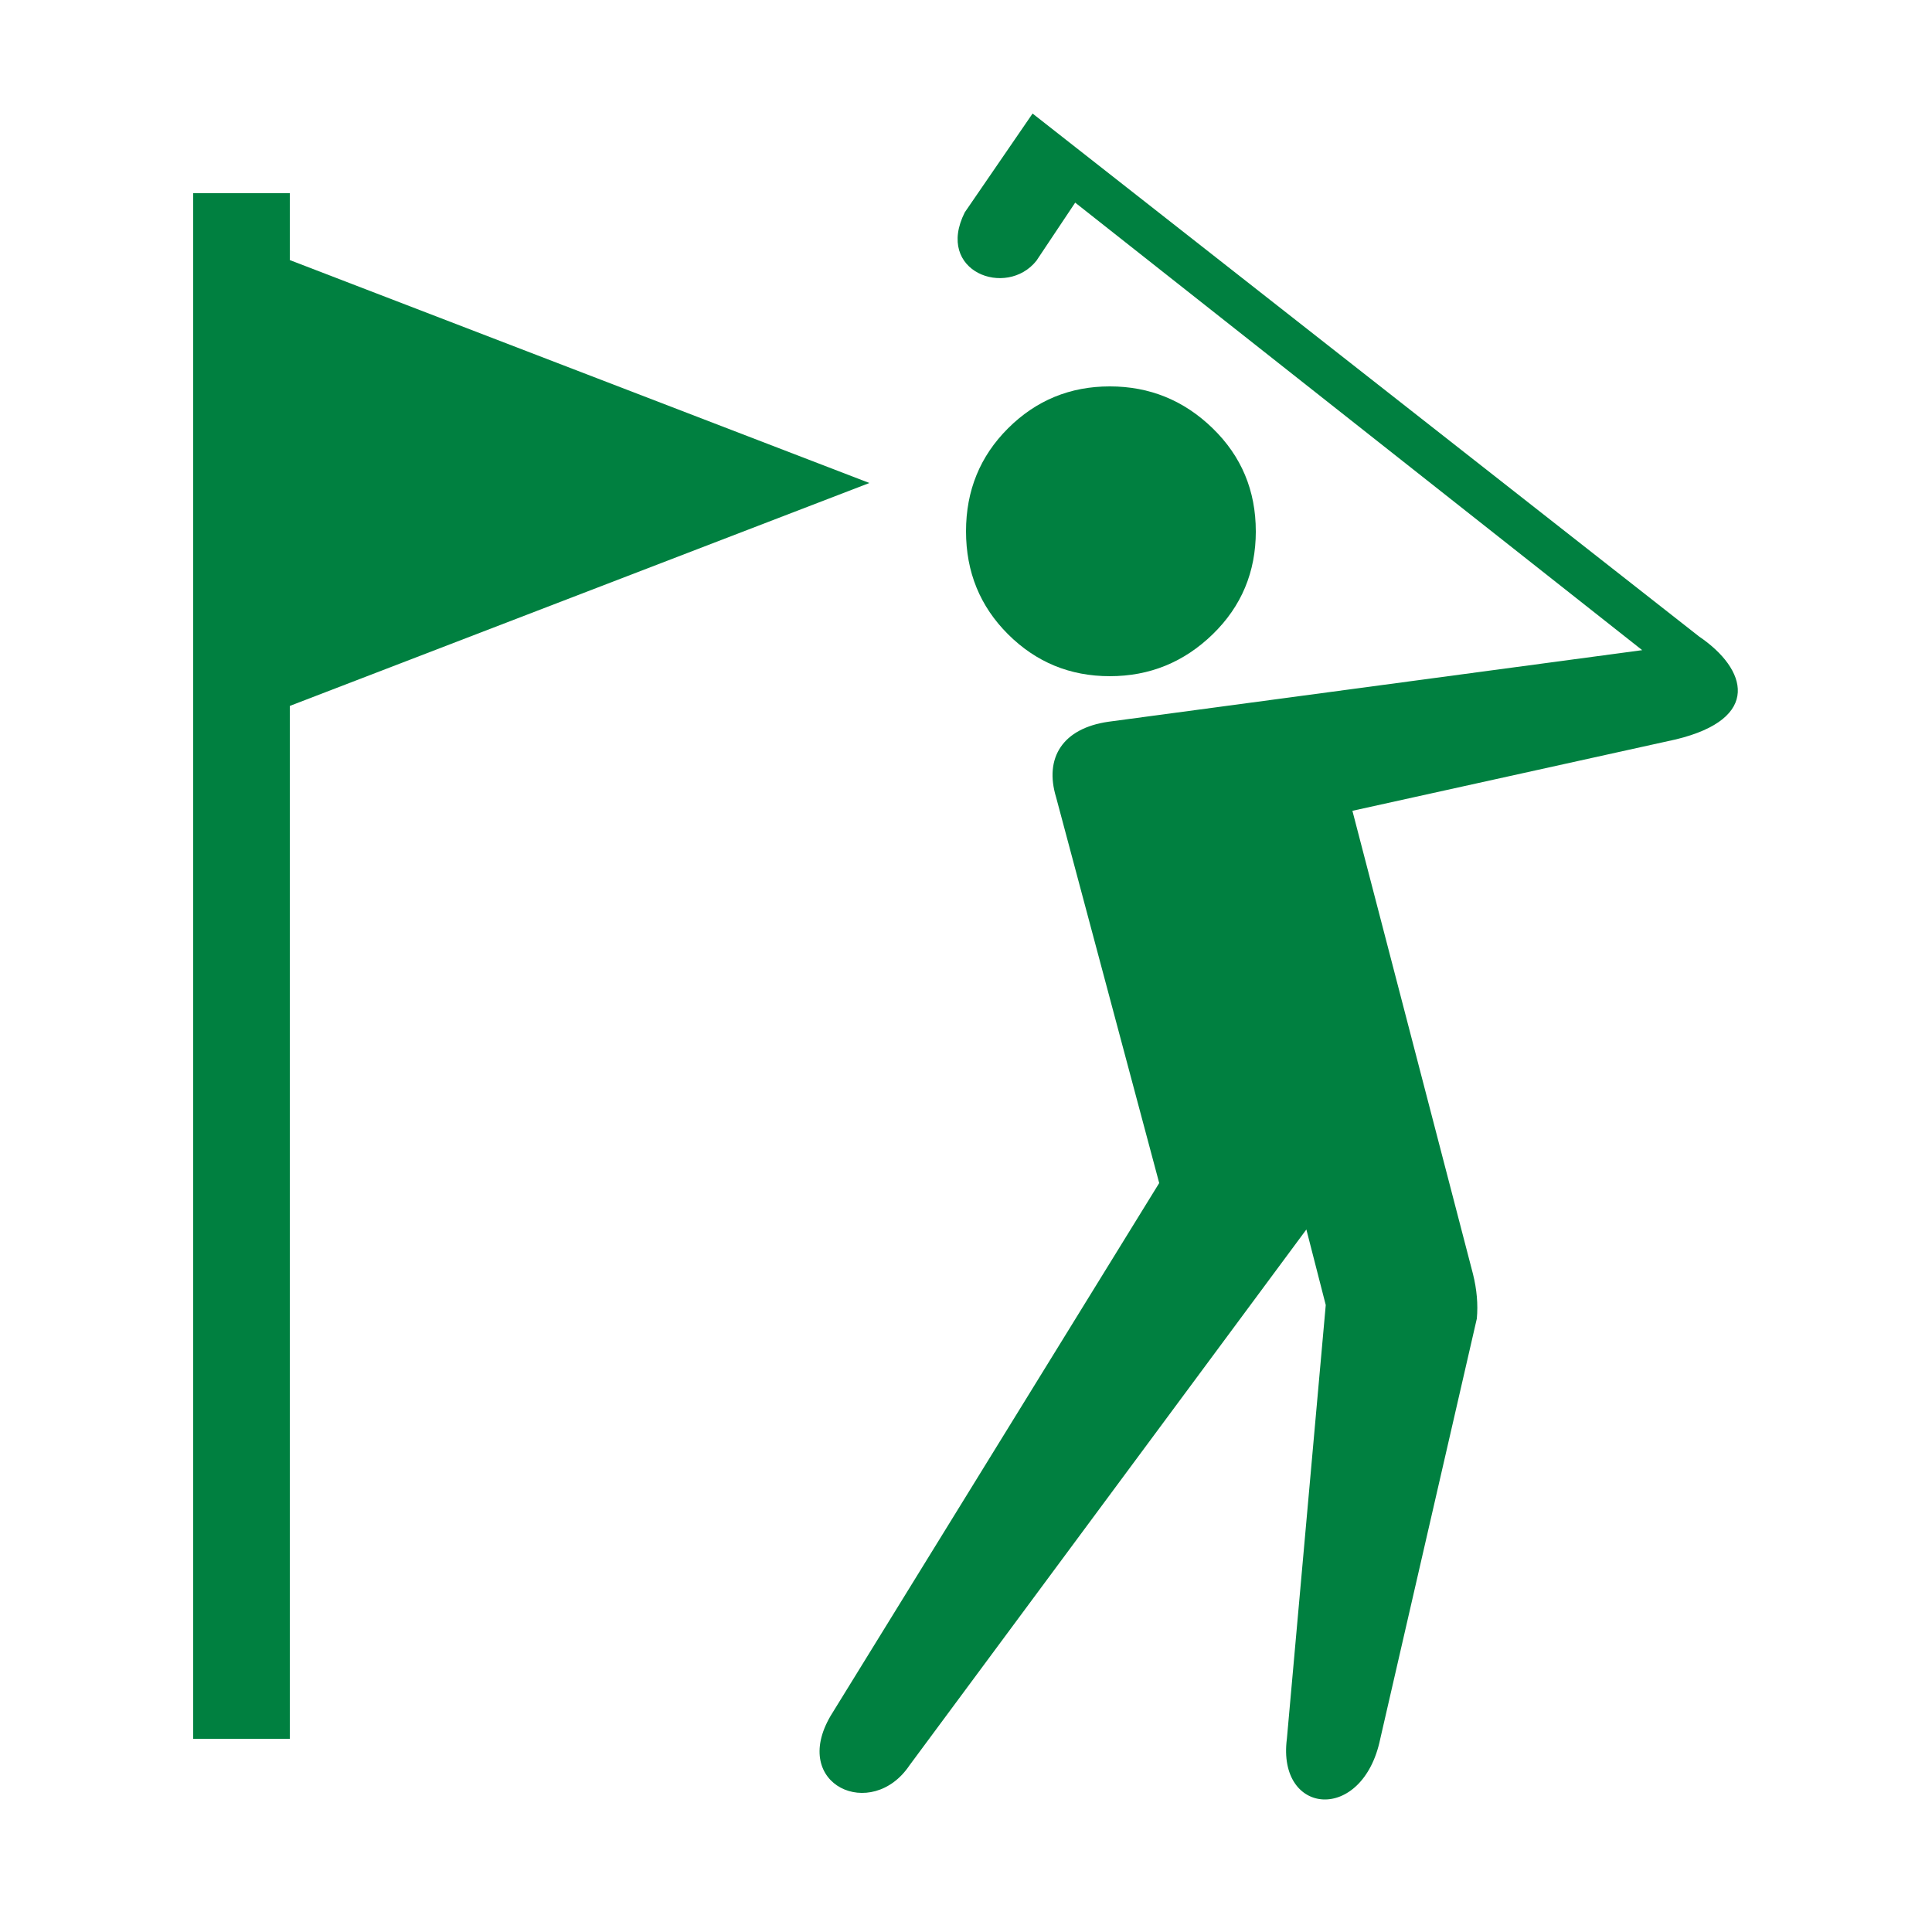 <?xml version="1.0" encoding="UTF-8" standalone="no"?>
<svg xmlns:rdf="http://www.w3.org/1999/02/22-rdf-syntax-ns#" xmlns="http://www.w3.org/2000/svg" height="580" width="580" version="1.0" xmlns:cc="http://creativecommons.org/ns#" xmlns:dc="http://purl.org/dc/elements/1.1/">
 <title>golf</title>
 <!-- <path opacity=".8" d="m285.33 11.875c-12.757 17.348-26.932 33.999-31.603 55.426-2.8694 16.807 11.917 33.58 26.519 41.252-2.6903 2.8202-5.1361 5.8717-7.3418 9.084l-156.9-59.64v-29h-87v522h87v-319l145.73-55.117c4.0783 16.148 13.838 30.65 26.766 41.066-7.2914 21.907 4.3244 43.867 9.1639 64.929 6.014 22.556 12.038 45.109 18.067 67.661l-98.8 164.48c-13.93 35.98 44.07 73.76 74.78 38.75l70.018-93.156c-2.5386 27.306-6.848 55.109-2.8984 82.467 8.8362 26.618 48.105 36.474 67.787 16.012 17.833-16.626 19.582-42.67 24.672-64.945 7.7166-34.782 18.301-69.332 21.918-104.98-6.5729-41.352-22.881-83.098-32.184-123.67 28.714-8.3106 73.519-13.439 97.162-27.63 19.348-17.257 16.785-50.272-5.1551-66.403l-206.03-162.09c-11.89-9.37-32.38-9.37-41.67 2.505z" fill="#fff"/> -->
 <g fill="#008040">
  <path d="m58 58h29v464h-29z"/>
  <path d="m72.5 72.5 188.5 72.5-188.5 72.5z" fill-rule="evenodd"/>
  <path d="m377 159.51c-0-12.236-4.317-22.546-12.95-30.932-8.63-8.39-18.93-12.58-30.88-12.58-11.943 0-22.123 4.193-30.54 12.578-8.417 8.386-12.626 18.697-12.625 30.932-0 12.223 4.208 22.526 12.625 30.911 8.417 8.386 18.597 12.578 30.54 12.578 11.956 0 22.251-4.192 30.885-12.578 8.633-8.385 12.949-18.689 12.95-30.911z"/>
  <path d="m273.08 529.91 119.1-160.81 5.82 22.68-11.67 130.22c-2.989 23.123 22.789 25.426 28.035 0l28.99-126.14c0.39-4.27 0.004-8.73-1.153-13.378l-36.2-139.07 97.11-21.44c25.822-6.249 21.405-21.093 6.973-30.883l-200.1-157-20.35 29.653c-8.999 17.835 12.531 25.815 21.505 14.532l11.64-17.442 170.22 134.35-160.24 21.49c-13.76 1.97-19.31 10.84-15.71 22.68l30.95 115.81-98.64 159.94c-12.232 20.822 12.388 31.778 23.714 14.811z"/>
 </g>
</svg>
